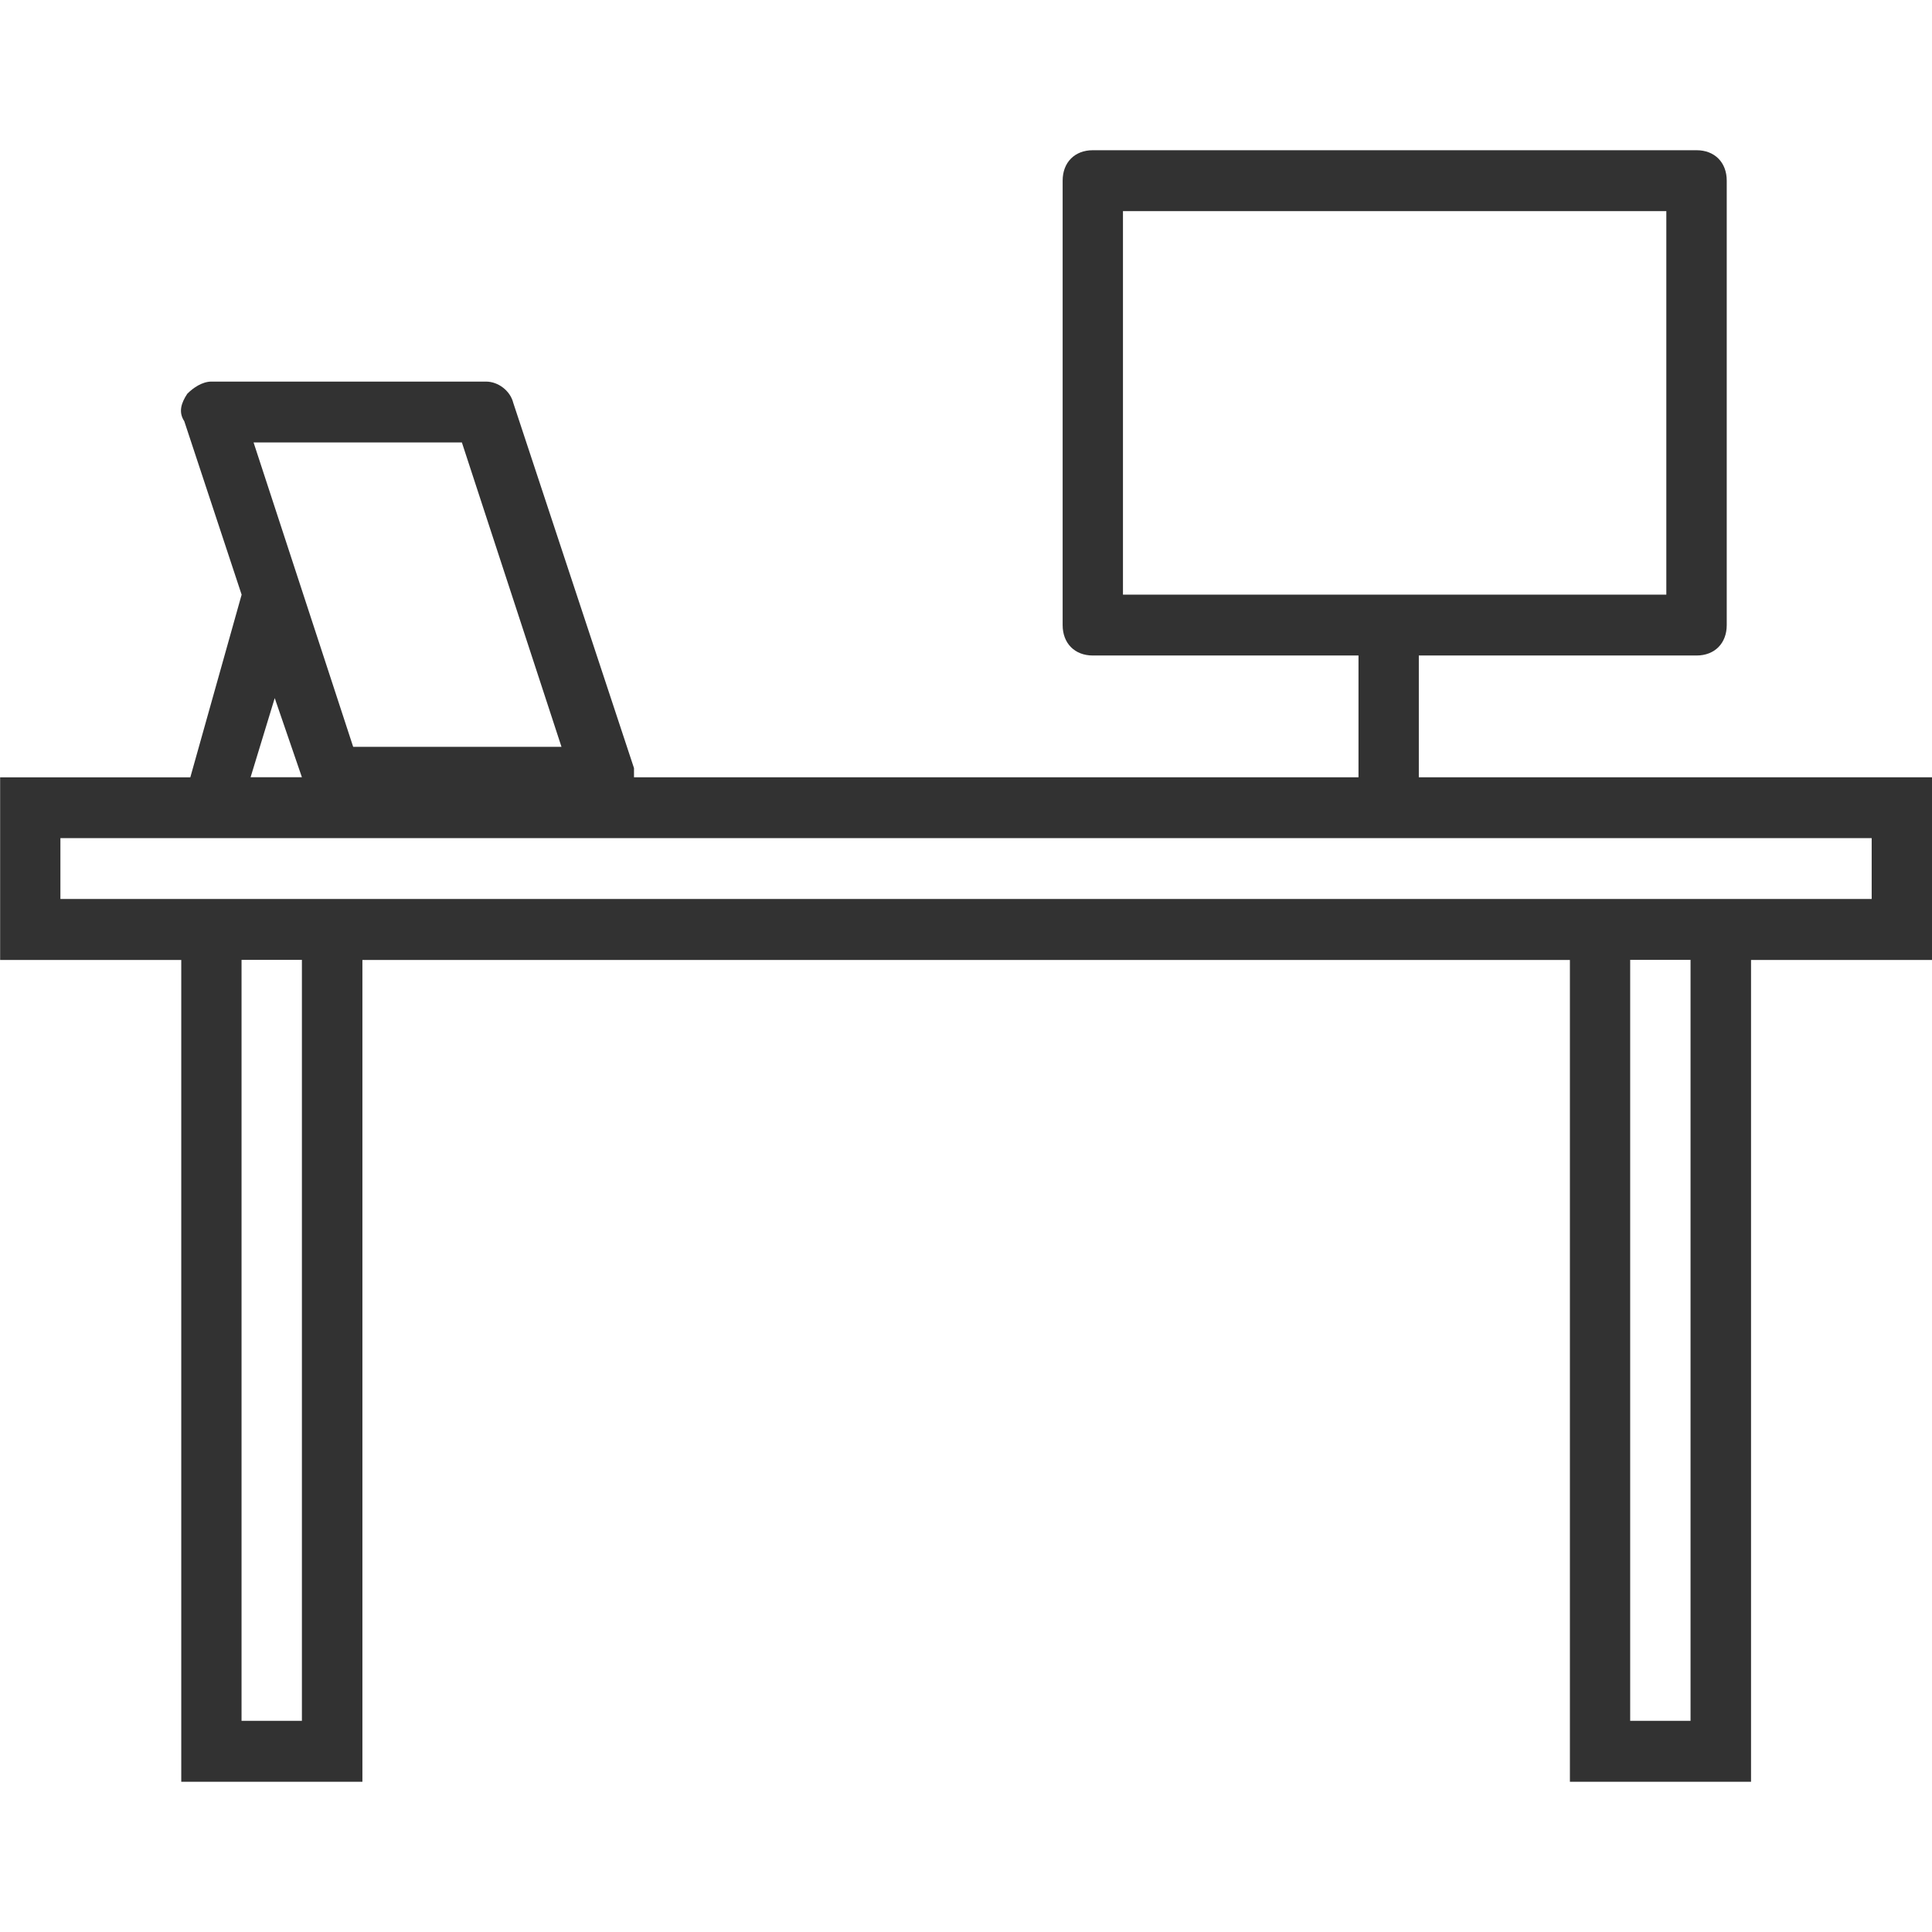 <svg height="45" viewBox="0 0 45 45" width="45" xmlns="http://www.w3.org/2000/svg"><path d="m45 18.104h-11.953v-2.836h6.469c.422 0 .703-.284.703-.709v-10.351c0-.425-.281-.709-.703-.709h-14.062c-.422 0-.703.284-.703.709v10.351c0 .425.281.709.703.709h6.188v2.836h-16.875c0-.071 0-.142 0-.213l-2.812-8.507c-.07-.284-.352-.496-.633-.496h-6.398c-.211 0-.422.142-.562.284-.141.213-.211.425-.07.638l1.336 4.041-1.195 4.254h-4.43v4.254h4.219v19.142h4.219v-19.142h28.125v19.142h4.219v-19.142h4.219zm-18.844-4.254v-8.933h12.656v8.933zm-15.398-3.545 2.32 7.09h-4.852l-2.32-7.09zm-4.359 5.955.633 1.843h-1.195zm.633 23.821h-1.406v-17.724h1.406zm32.344 0h-1.406v-17.724h1.406zm4.219-19.142h-42.188v-1.418h42.188z" fill="#323232"/></svg>